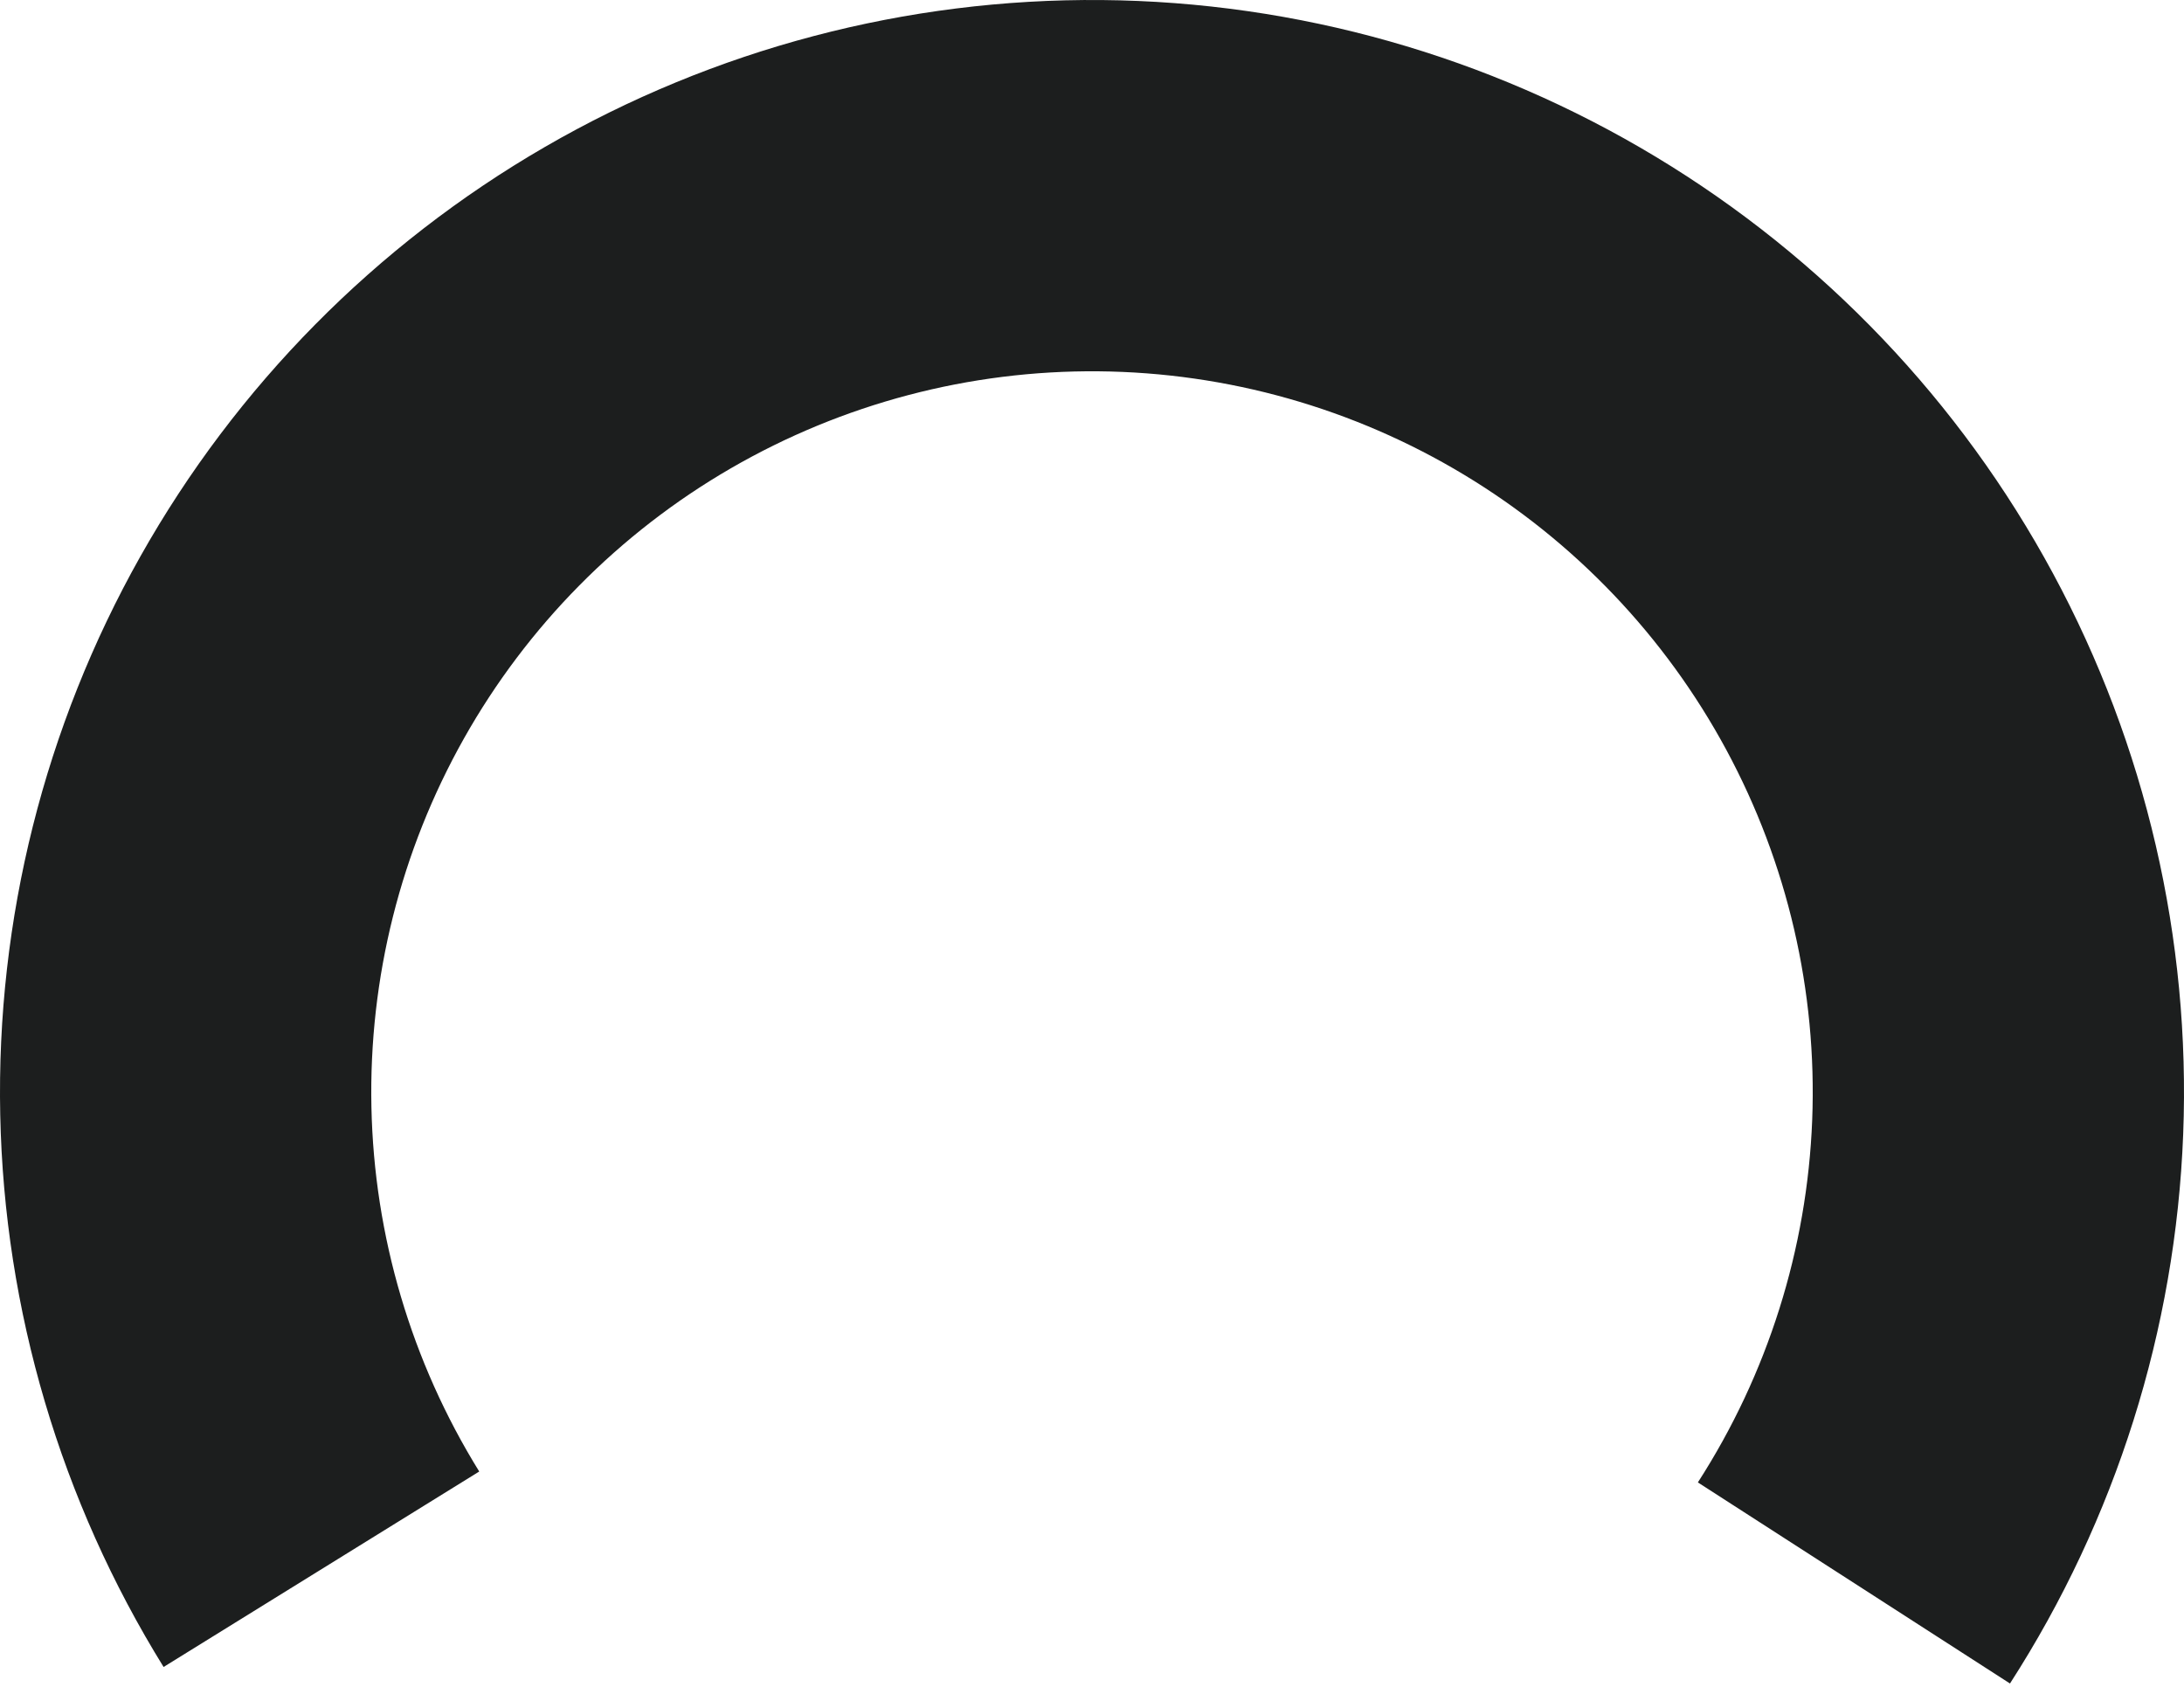 <svg width="369" height="285" viewBox="0 0 369 285" fill="none" xmlns="http://www.w3.org/2000/svg">
<path d="M27.639 281.633C10.26 253.569 0.73 221.356 0.04 188.354C-0.649 155.352 7.527 122.77 23.718 94.004C39.909 65.239 63.52 41.343 92.09 24.811C120.661 8.277 153.143 -0.288 186.151 0.007C219.159 0.303 251.483 9.448 279.752 26.49C308.022 43.531 331.202 67.845 346.875 96.896C362.549 125.947 370.141 158.67 368.861 191.654C367.581 224.639 357.476 256.675 339.598 284.424L286.867 250.451C298.666 232.137 305.336 210.992 306.181 189.222C307.026 167.452 302.015 145.854 291.67 126.68C281.325 107.506 266.026 91.459 247.368 80.211C228.709 68.963 207.375 62.927 185.59 62.732C163.804 62.537 142.365 68.191 123.508 79.103C104.652 90.015 89.068 105.786 78.382 124.772C67.696 143.757 62.299 165.262 62.754 187.044C63.209 208.825 69.5 230.086 80.969 248.609L27.639 281.633Z" fill="#1C1E1E"/>
</svg>
